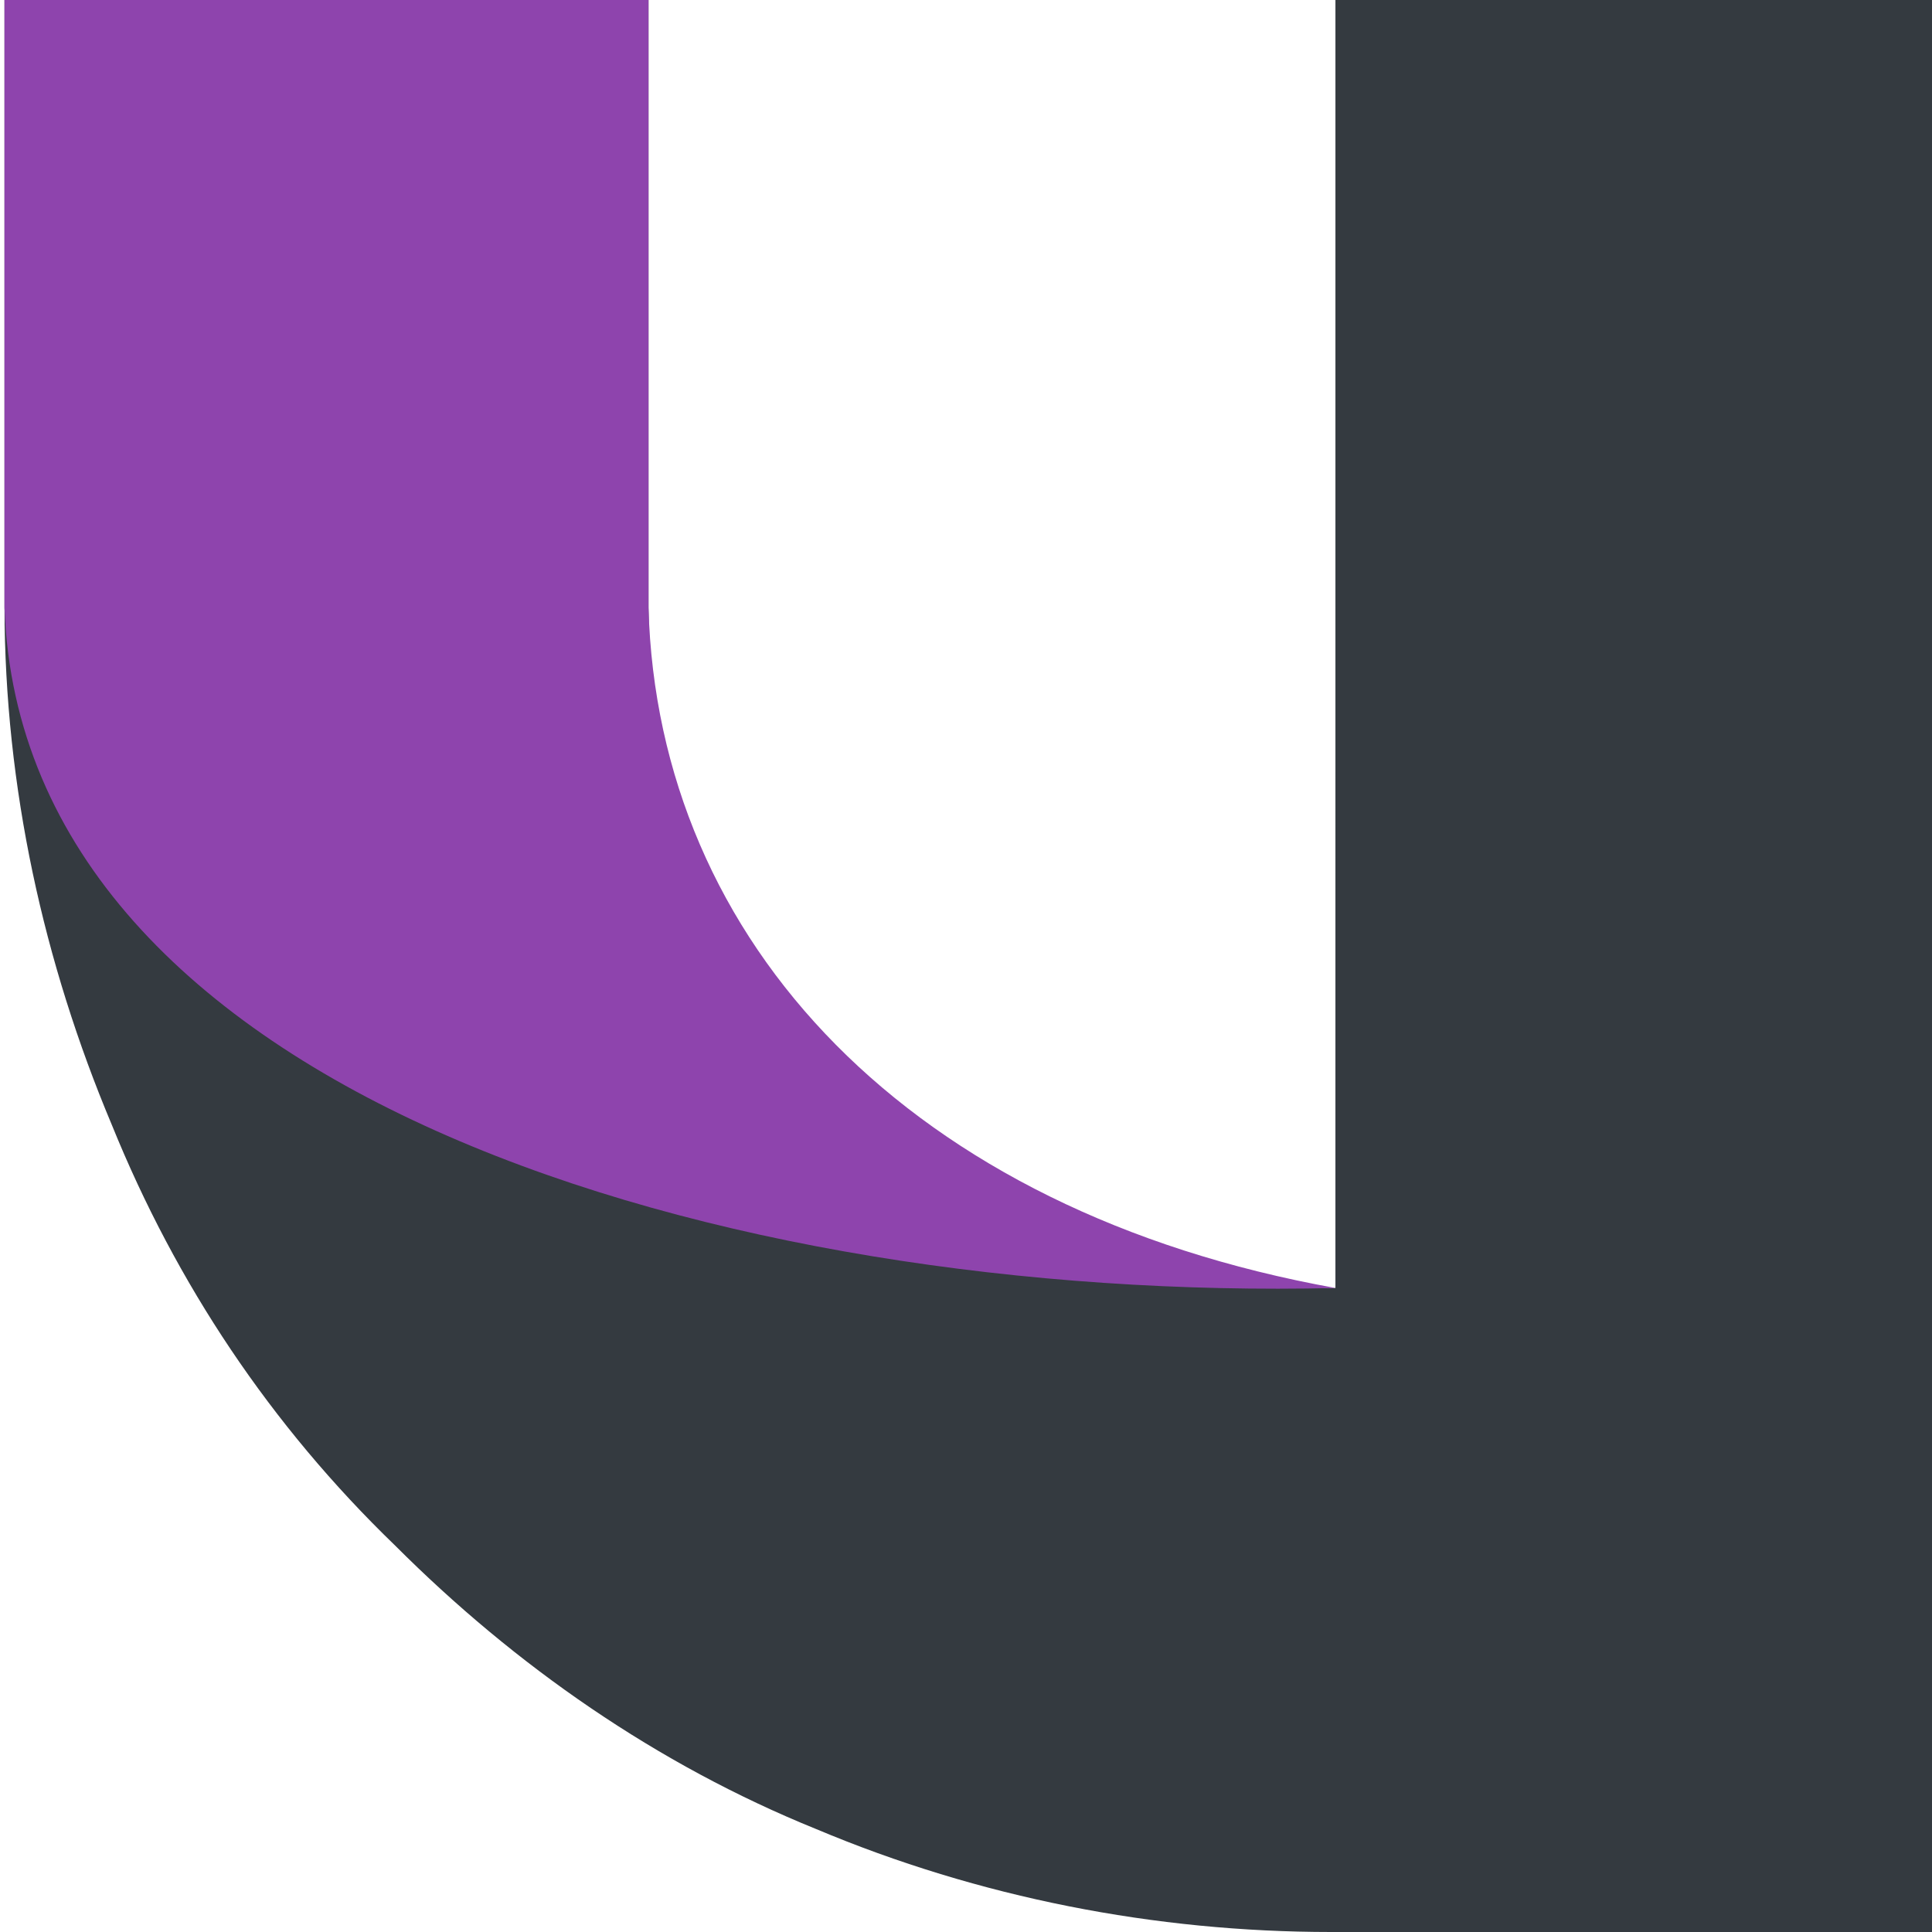 <svg xmlns="http://www.w3.org/2000/svg" height="128" width="128">
  <path fill="#343a40" d="M88.475 85.333h-.284c-24.697.01-45.144-20.114-45.226-45.075V0H.298v40.248c.02 11.897 2.578 23.5 7.11 34.276 4.267 10.524 10.524 19.91 18.773 27.876 7.964 7.964 17.35 14.507 27.876 18.773C64.867 125.725 76.53 128 88.19 128h40.107V0H88.476z"/>
  <path fill="#8e44ad" d="M88.475 85.333c-28.194-5.075-44.9-22.882-45.51-45.075V0H.298v40.26c1.137 32.296 47.776 46.02 88.177 45.075z"/>
</svg>
